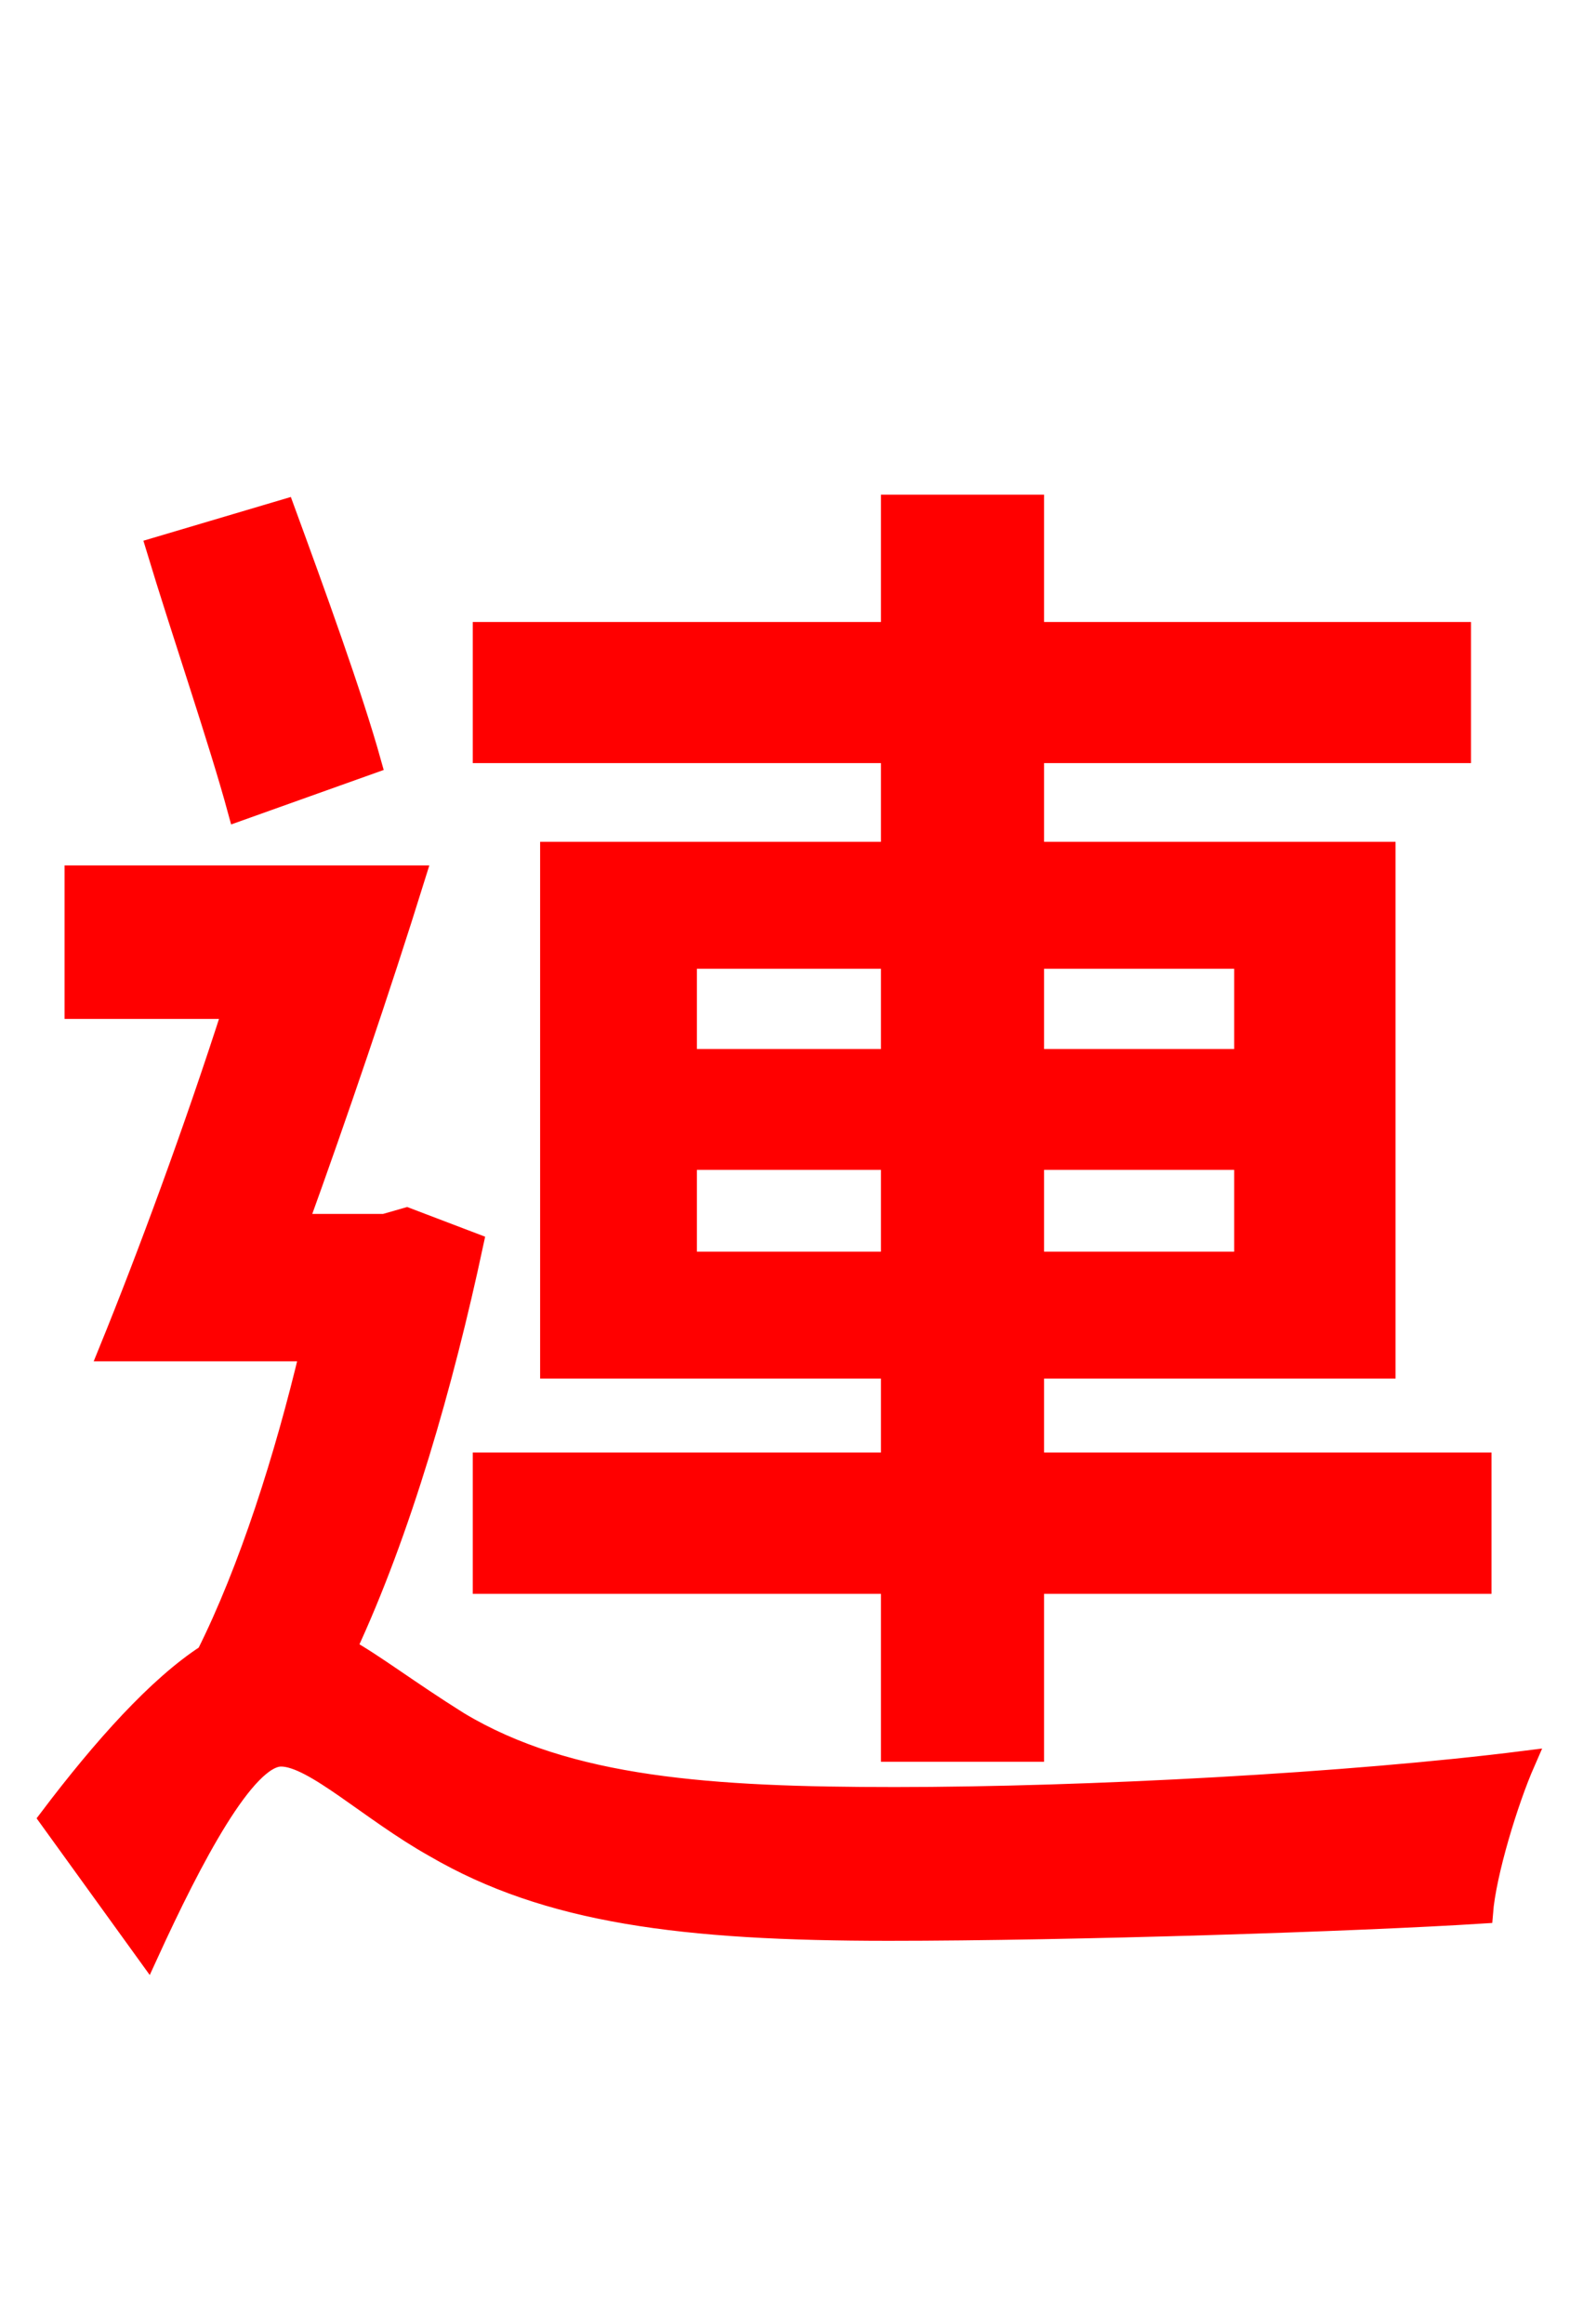 <svg xmlns="http://www.w3.org/2000/svg" xmlns:xlink="http://www.w3.org/1999/xlink" width="72" height="106.56"><path fill="red" stroke="red" d="M31.46 57.89L31.46 53.14L40.90 53.14L40.90 57.89ZM31.46 43.92L40.90 43.92L40.90 48.60L31.46 48.60ZM57.10 43.92L57.10 48.60L47.38 48.60L47.38 43.92ZM57.10 57.89L47.38 57.89L47.38 53.14L57.10 53.14ZM40.90 80.28L47.38 80.28L47.38 72.58L67.90 72.58L67.90 67.10L47.38 67.10L47.38 62.71L63.50 62.71L63.50 39.10L47.38 39.10L47.38 34.49L66.96 34.49L66.96 29.02L47.38 29.02L47.38 23.18L40.90 23.18L40.90 29.02L22.18 29.02L22.18 34.49L40.90 34.49L40.90 39.10L25.27 39.10L25.27 62.71L40.90 62.71L40.90 67.10L22.18 67.10L22.18 72.58L40.90 72.58ZM16.99 34.99C16.13 31.90 14.40 27.14 13.03 23.40L7.20 25.13C8.35 28.94 10.08 33.98 10.94 37.15ZM18.65 55.87L17.64 56.16L13.61 56.16C15.41 51.19 17.42 45.29 19.01 40.18L3.46 40.18L3.46 46.22L10.73 46.22C8.93 51.84 6.77 57.67 5.04 61.92L14.26 61.92C13.10 66.82 11.45 72.00 9.50 75.89C7.27 77.33 4.75 80.14 2.30 83.38L6.77 89.57C8.78 85.18 11.23 80.50 12.89 80.50C14.40 80.50 16.99 83.02 19.94 84.67C25.13 87.70 31.32 88.49 40.75 88.49C49.18 88.49 62.35 88.06 67.97 87.70C68.11 85.90 69.12 82.58 69.91 80.78C61.92 81.79 49.82 82.44 41.04 82.44C32.62 82.44 26.06 82.01 21.02 78.98C18.72 77.54 17.14 76.32 15.84 75.60C18.36 70.20 20.30 63.43 21.67 57.02Z"/></svg>
